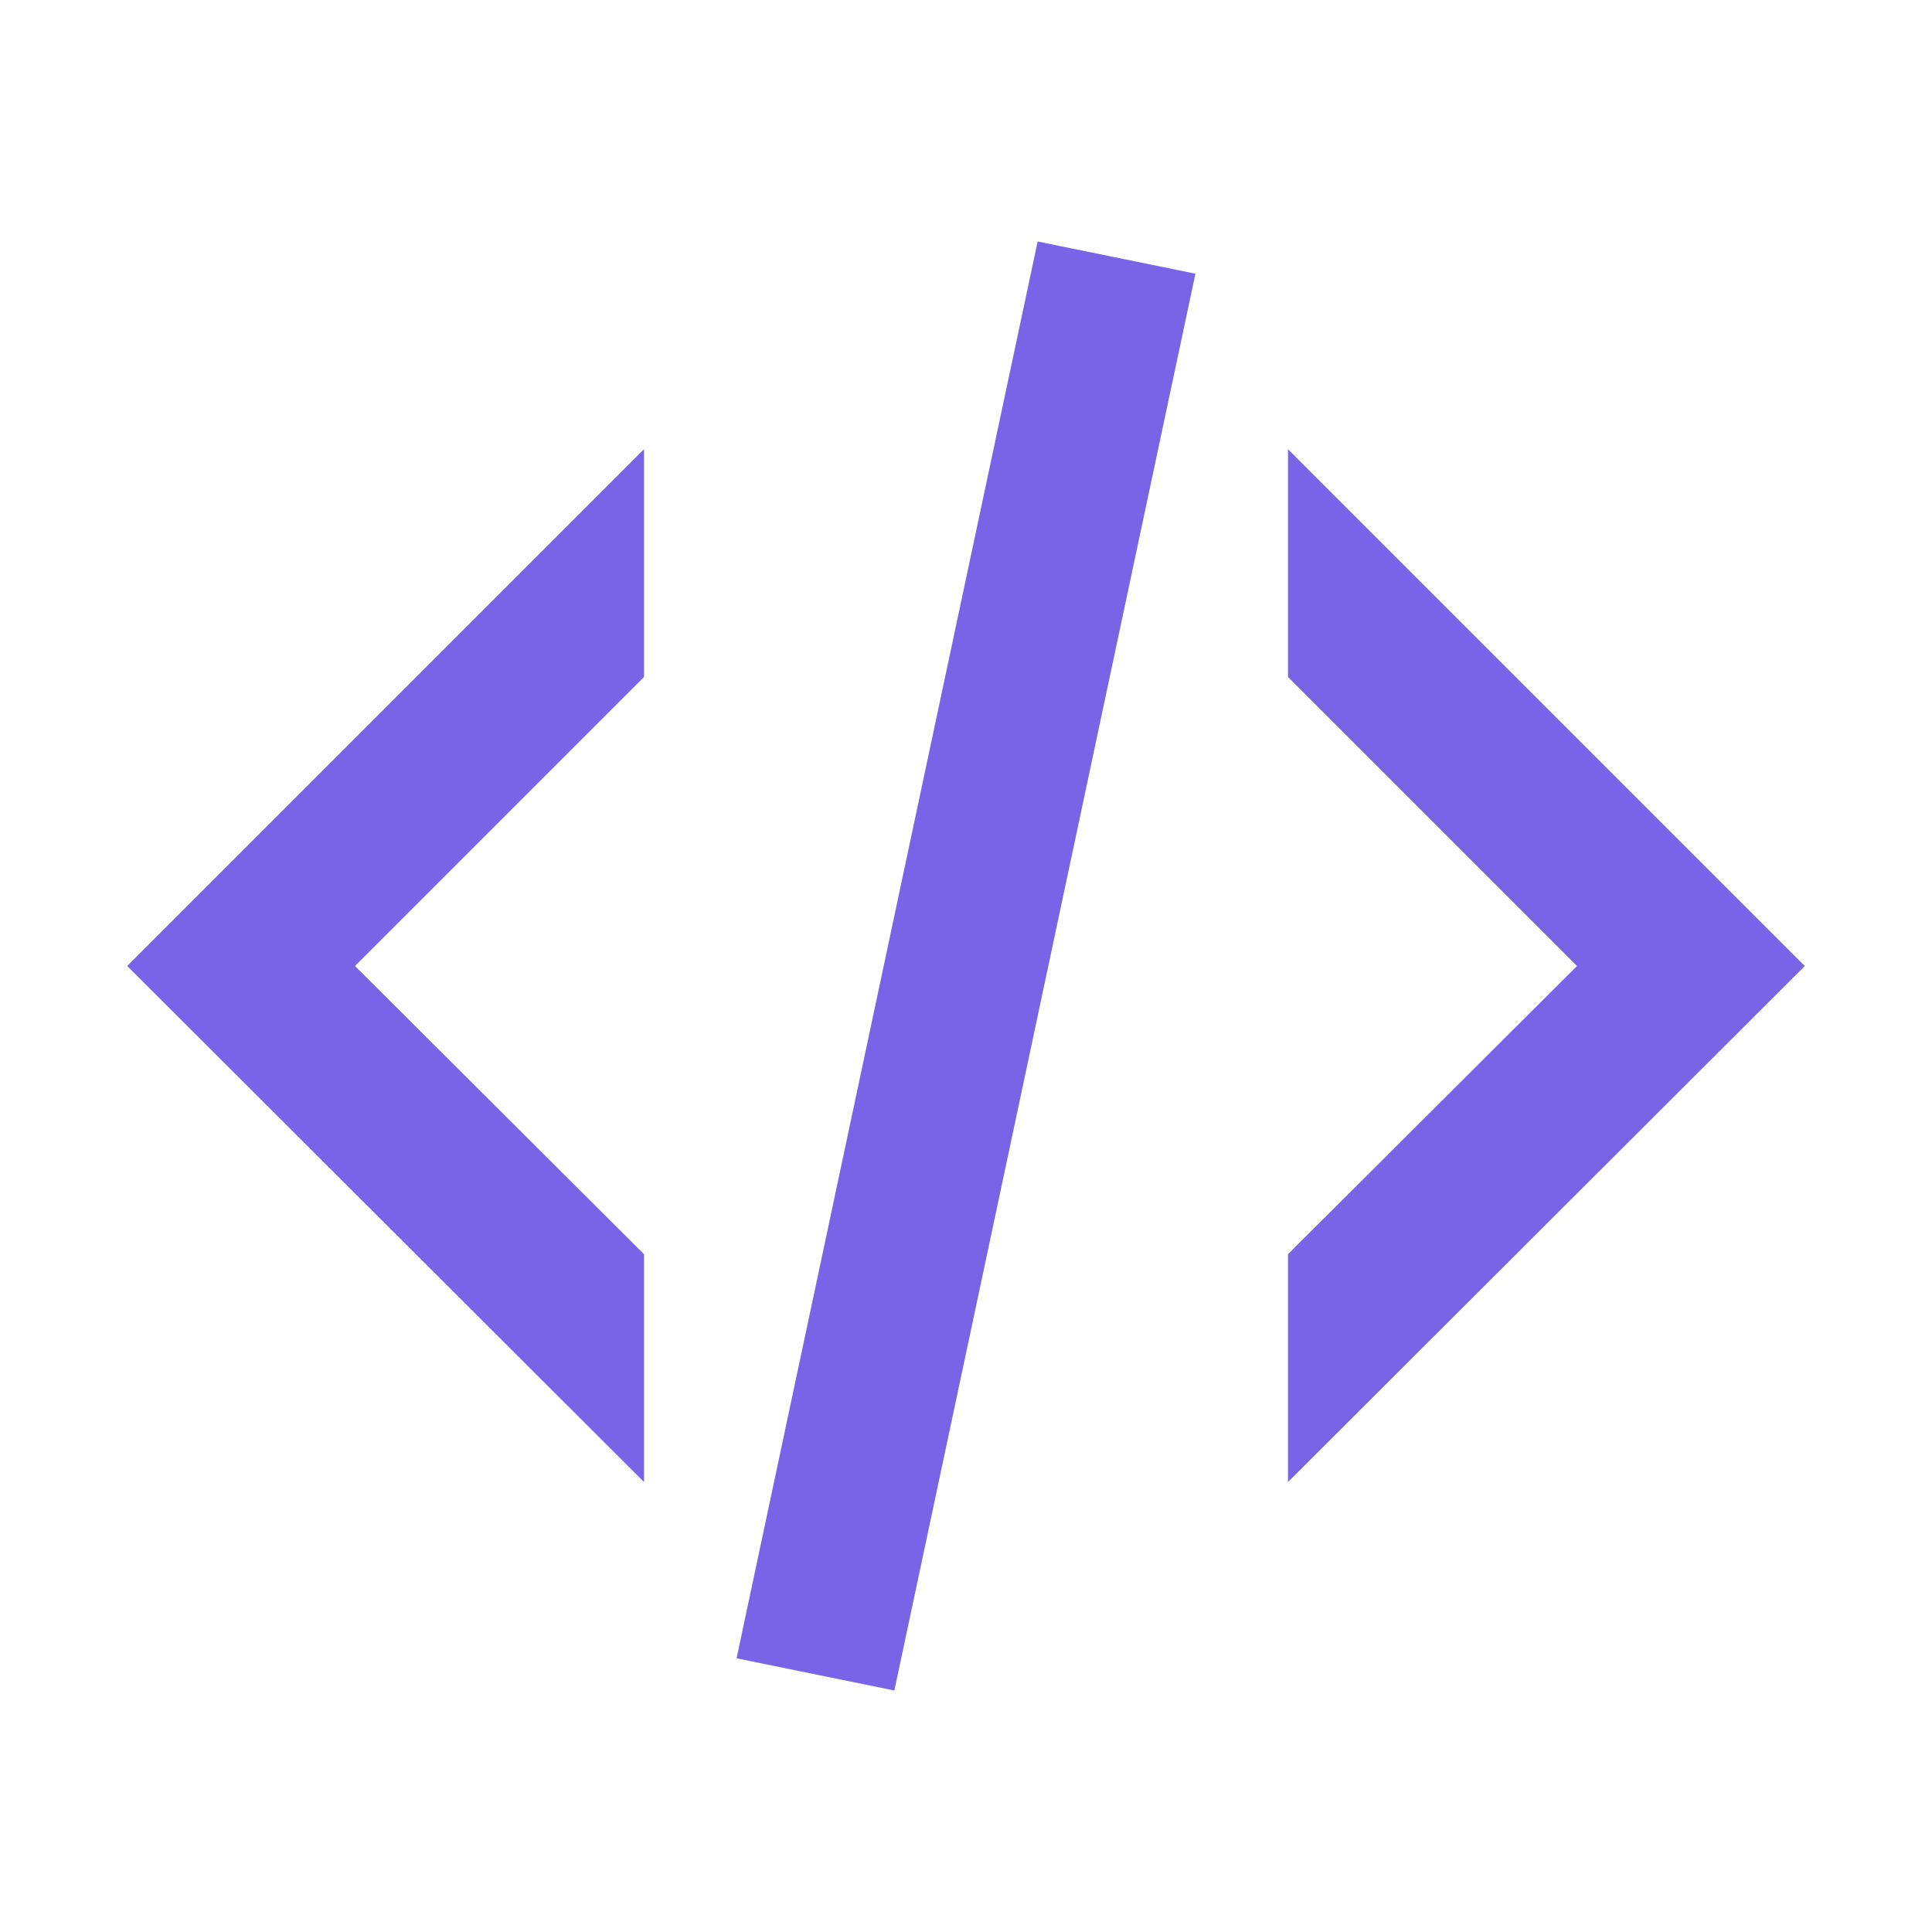 <svg xmlns="http://www.w3.org/2000/svg" width="16" height="16" data-big="true" viewBox="0 0 24 24"><path fill="#7963E6" d="m12.89 3 1.96.4L11.11 21l-1.96-.4zm6.7 9L16 8.41V5.58L22.42 12 16 18.41v-2.83zM1.58 12 8 5.58v2.83L4.41 12 8 15.58v2.83z" data-iconColor="WSDL"/></svg>